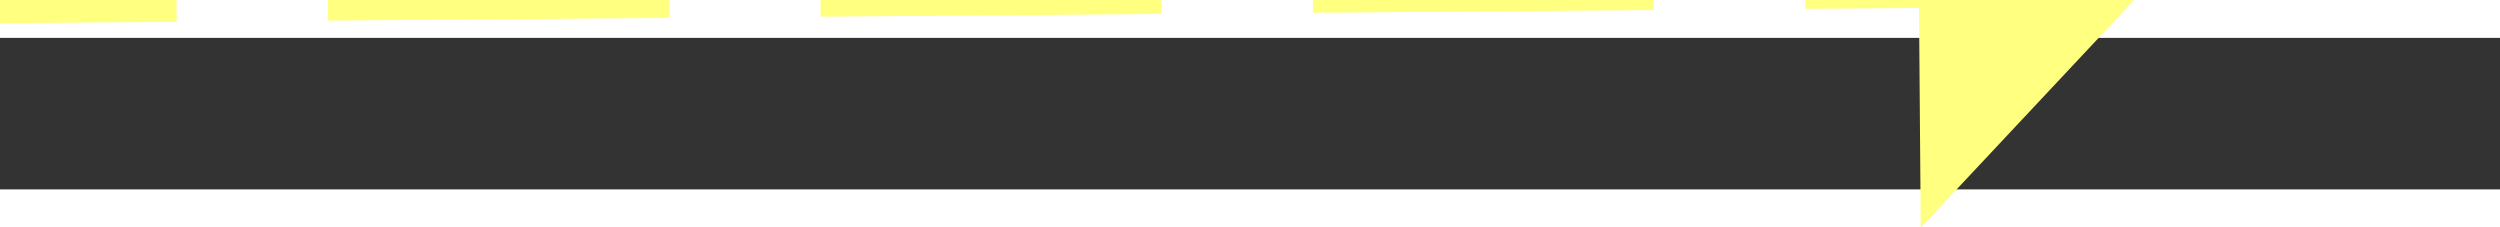 ﻿<?xml version="1.0" encoding="utf-8"?>
<svg version="1.1" xmlns:xlink="http://www.w3.org/1999/xlink" width="66px" height="6px" preserveAspectRatio="xMinYMid meet" viewBox="952 11969  66 4" xmlns="http://www.w3.org/2000/svg">
  <rect x="952" y="11969" width="66" height="4" fill="#333333" stroke="none"/>
  <g transform="matrix(0.122 0.993 -0.993 0.122 12746.729 9534.444 )">
    <path d="M 1010 11977.8  L 1016 11971.5  L 1010 11965.2  L 1010 11977.8  Z " fill-rule="nonzero" fill="#ffff80" stroke="none" transform="matrix(0.114 -0.993 0.993 0.114 -11020.3 11585.753 )" />
    <path d="M 955 11971.5  L 1011 11971.5  " stroke-width="1" stroke-dasharray="9,4" stroke="#ffff80" fill="none" transform="matrix(0.114 -0.993 0.993 0.114 -11020.3 11585.753 )" />
  </g>
</svg>